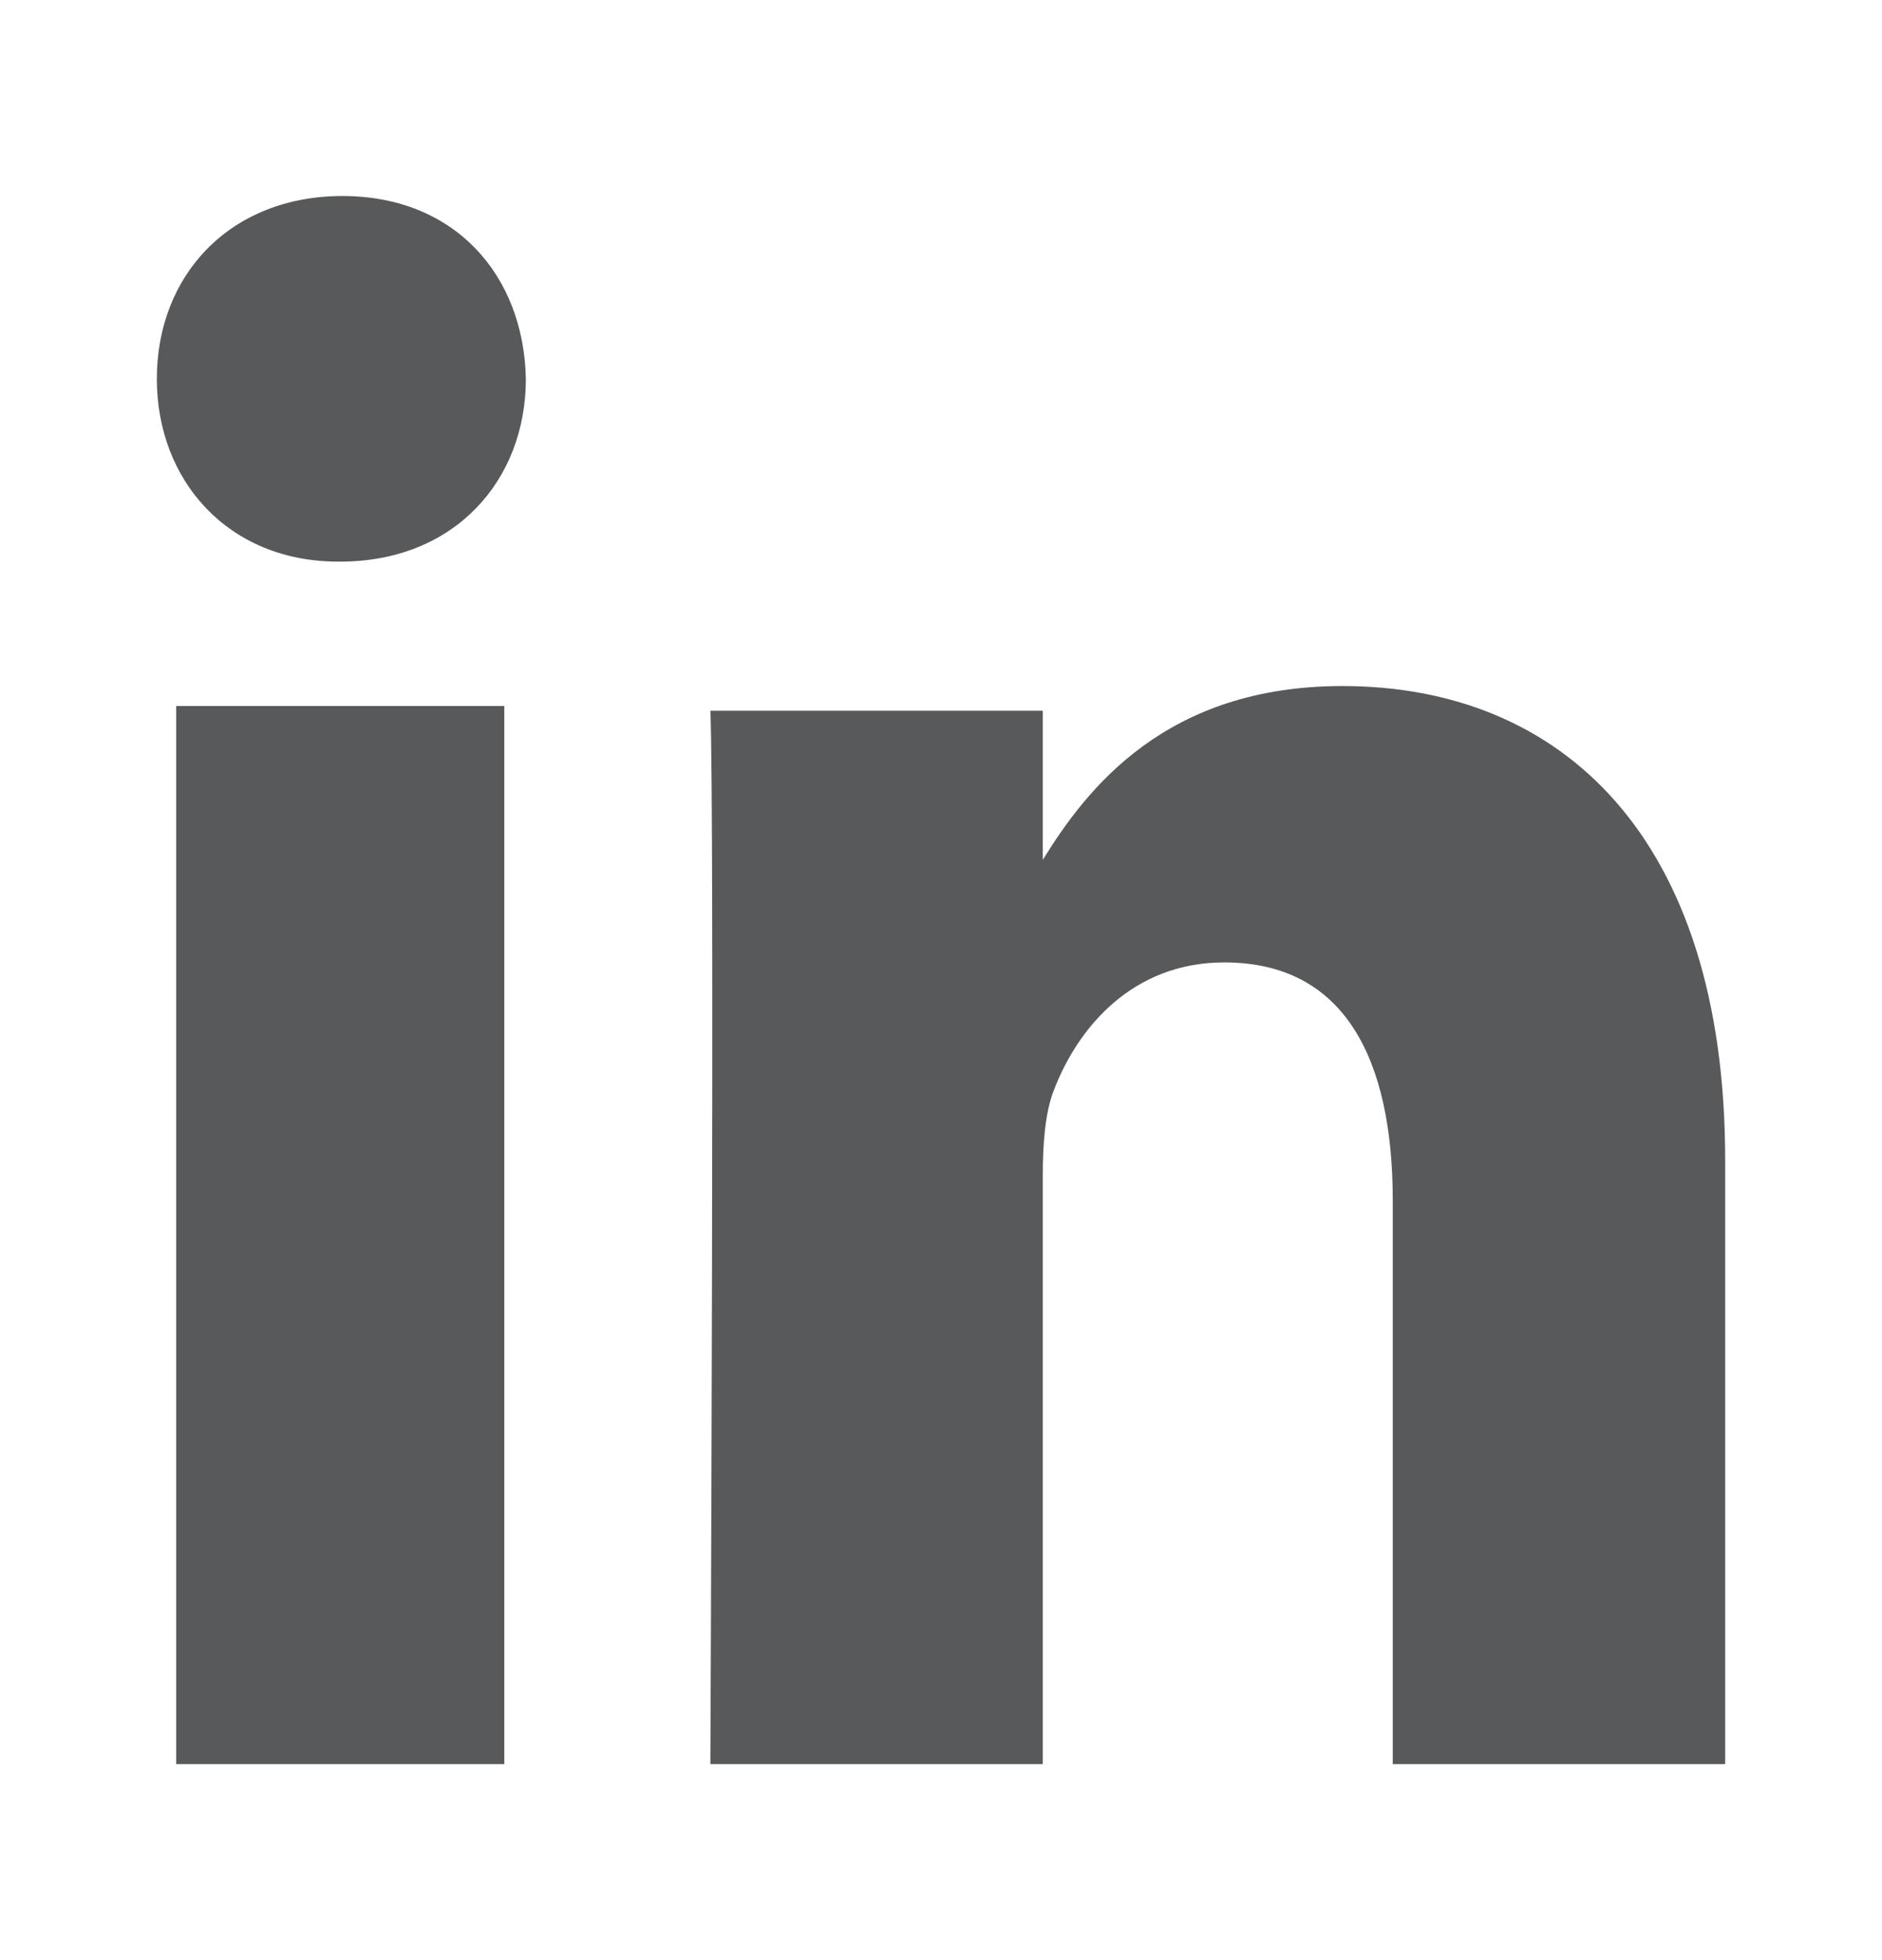 <svg width="24" height="25" viewBox="0 0 24 25" fill="none" xmlns="http://www.w3.org/2000/svg">
<path d="M13.298 10.967V11.014H13.27L13.298 10.967Z" fill="#57595B"/>
<path fill-rule="evenodd" clip-rule="evenodd" d="M6.431 22.5V9.005H2.247V22.5H6.431ZM4.339 7.163C5.798 7.163 6.706 6.127 6.706 4.832C6.679 3.507 5.798 2.5 4.367 2.5C2.936 2.5 2 3.507 2 4.832C2 6.127 2.908 7.163 4.312 7.163H4.339ZM9.059 22.5H13.298V14.998C13.298 14.596 13.326 14.195 13.438 13.908C13.744 13.105 14.442 12.275 15.613 12.275C17.147 12.275 17.761 13.507 17.761 15.313V22.5H22V14.797C22 10.67 19.908 8.75 17.119 8.75C14.87 8.75 13.862 10.052 13.298 10.967V9.065H9.059C9.114 10.326 9.059 22.5 9.059 22.5Z" fill="#57595B"/>
</svg>
